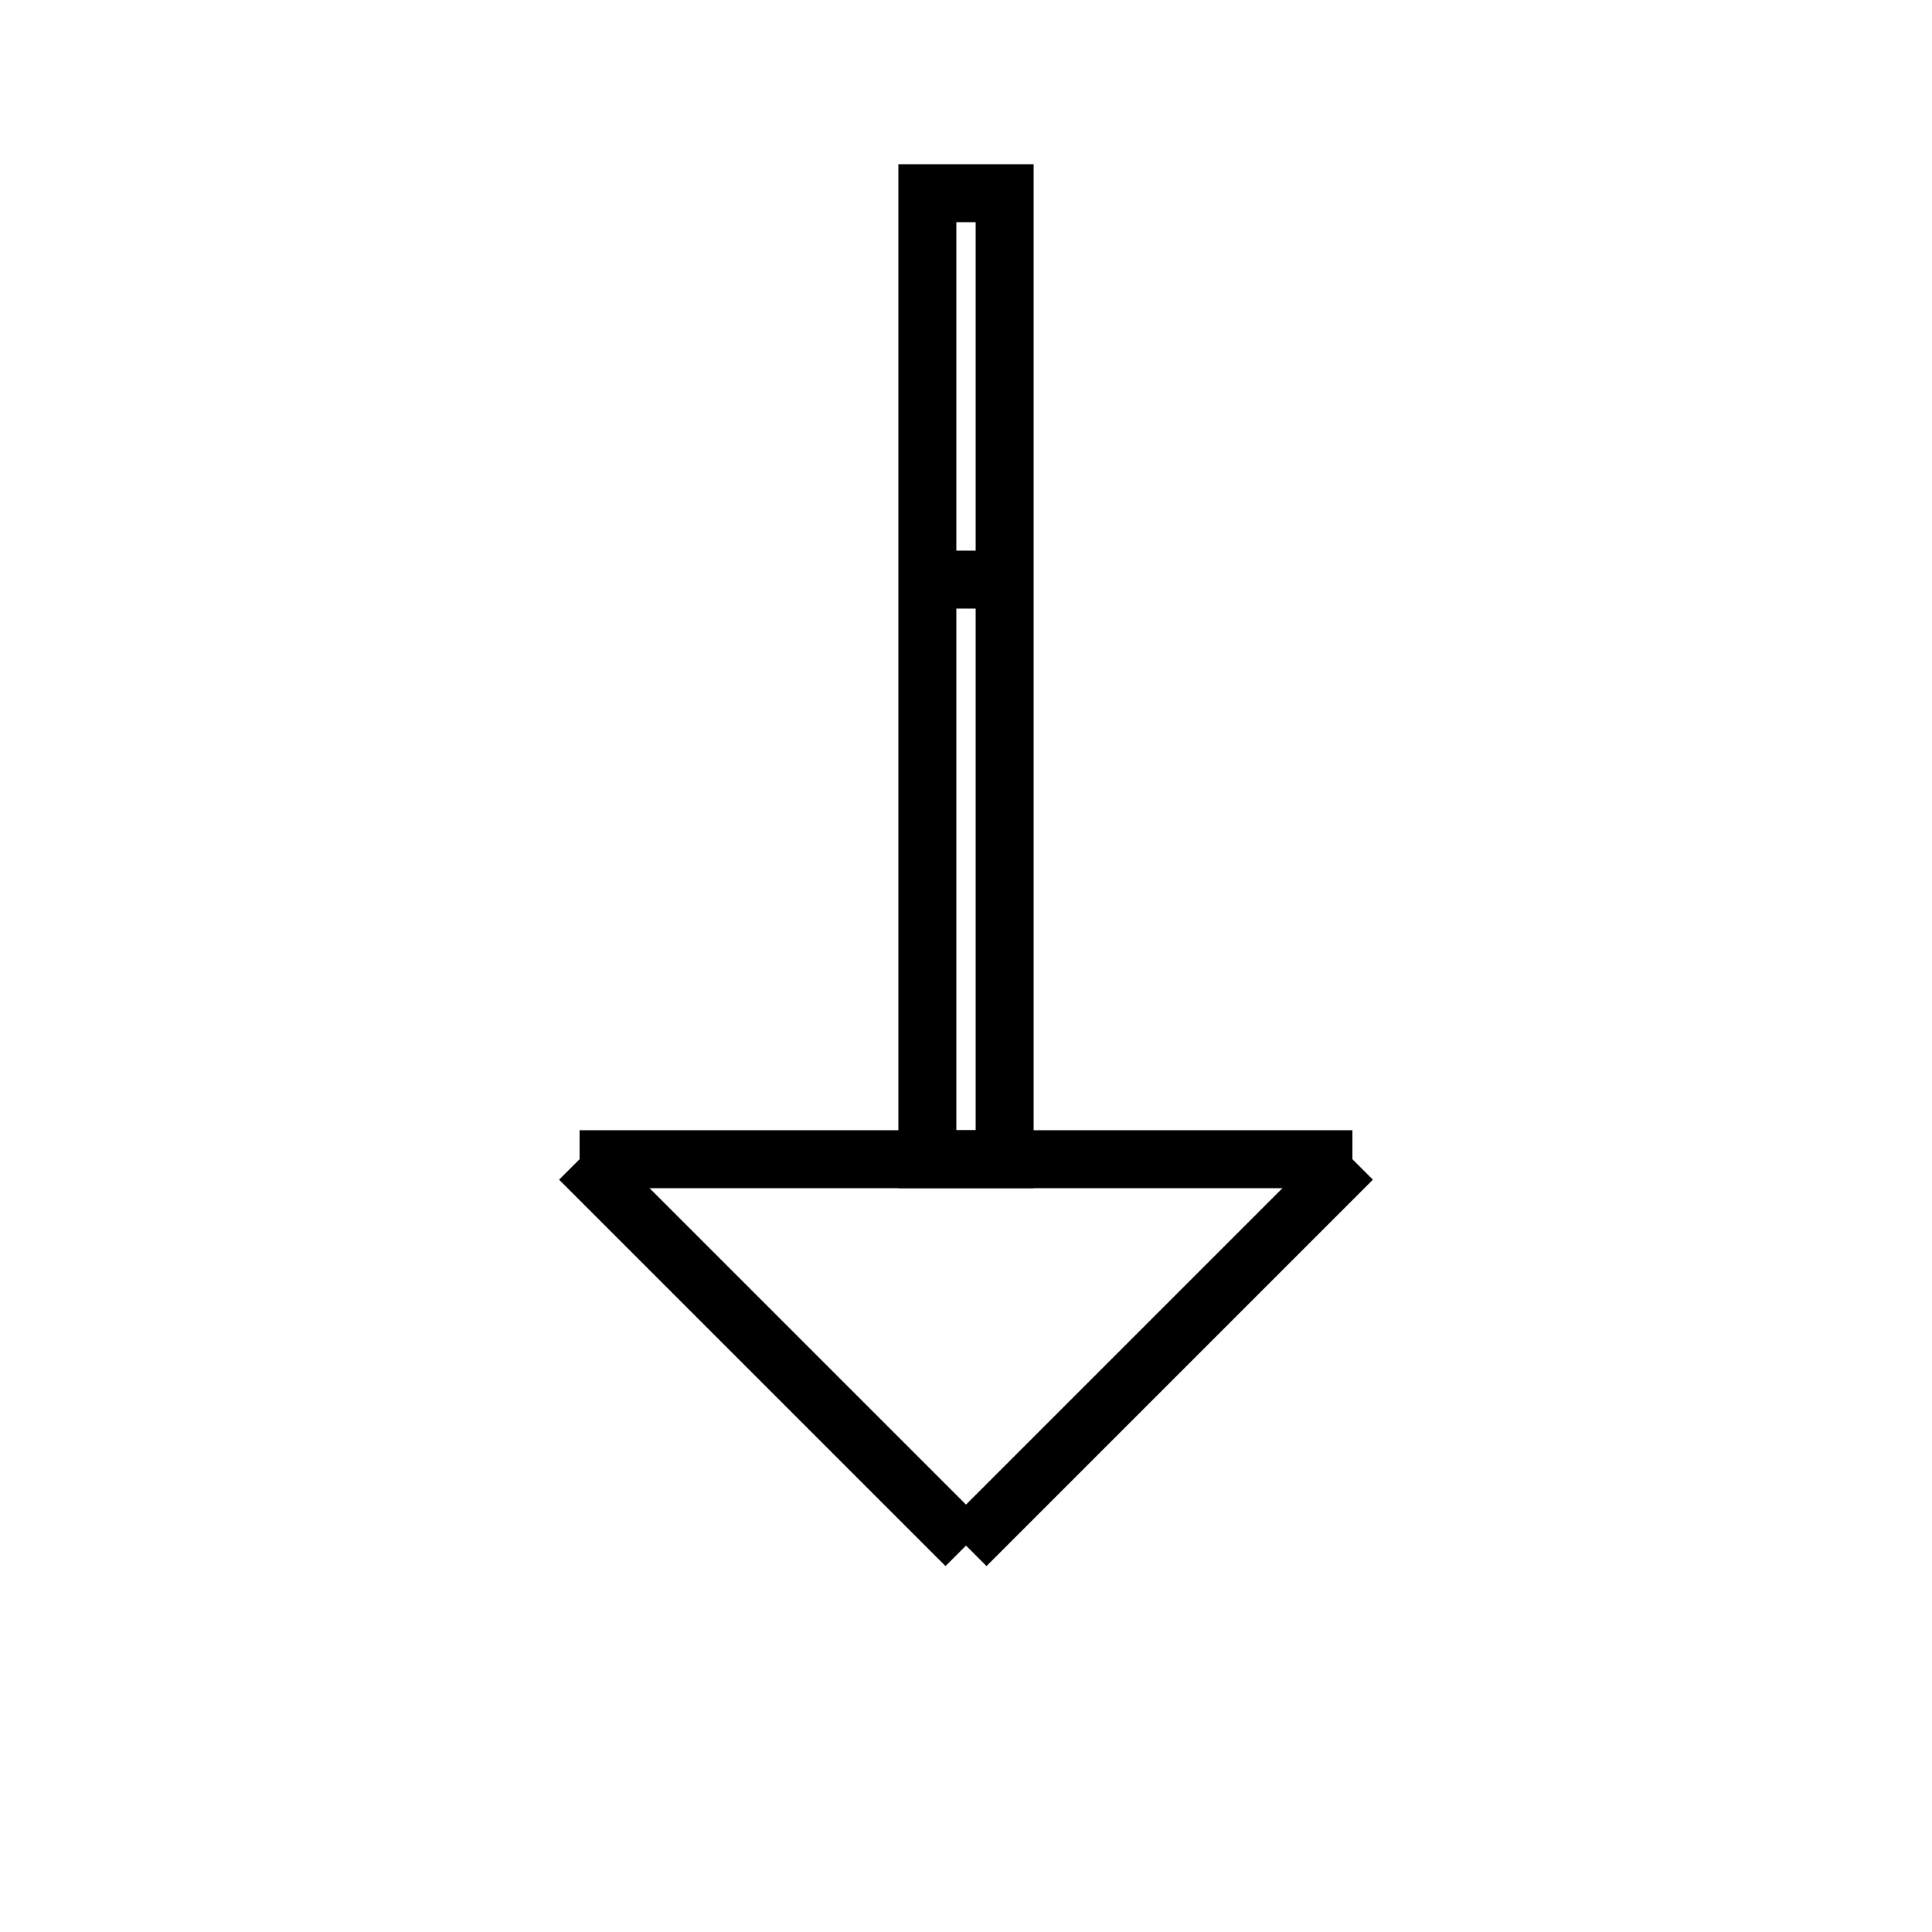 <!-- rocket_launcher.svg -->
<svg width="100" height="100" xmlns="http://www.w3.org/2000/svg">
  <!-- Tripod -->
  <line x1="50" y1="80" x2="30" y2="60" stroke="black" stroke-width="3" />
  <line x1="50" y1="80" x2="70" y2="60" stroke="black" stroke-width="3" />
  <line x1="30" y1="60" x2="70" y2="60" stroke="black" stroke-width="3" />
  
  <!-- Launcher -->
  <rect x="48" y="10" width="4" height="50" fill="none" stroke="black" stroke-width="3" />
  
  <!-- Crossbar -->
  <line x1="48" y1="30" x2="52" y2="30" stroke="black" stroke-width="3" />
</svg>
